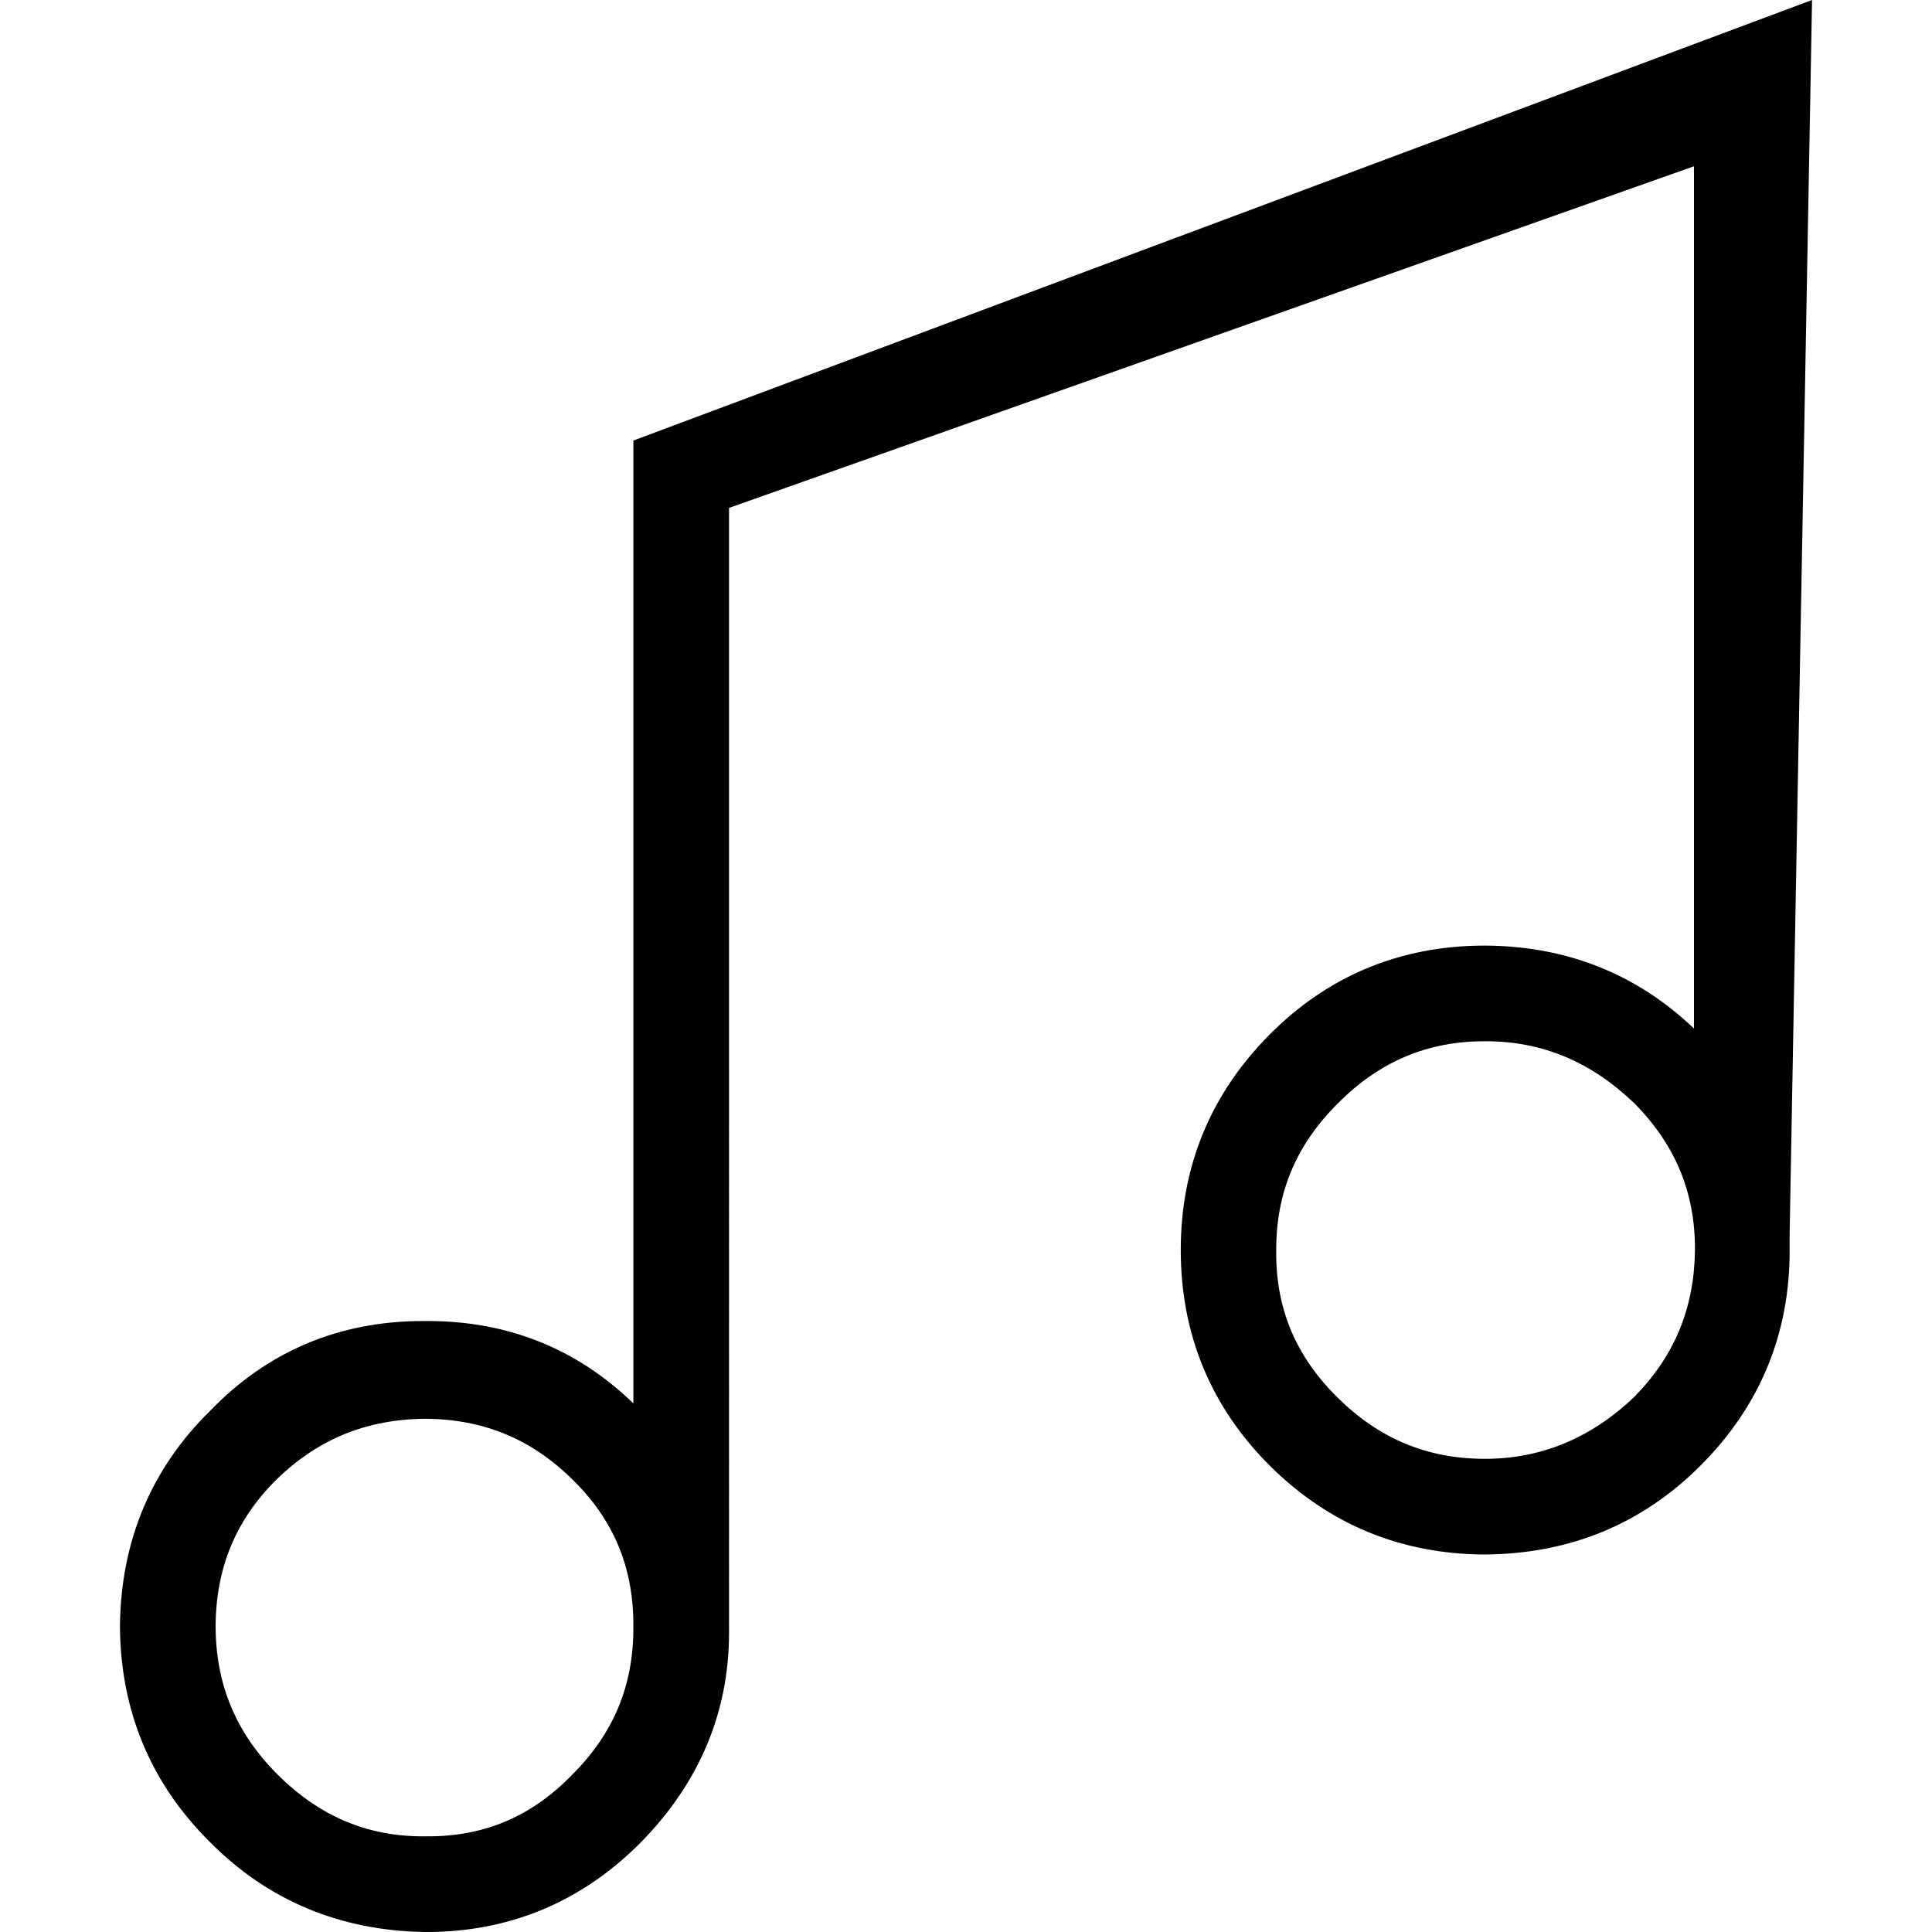 <?xml version="1.0" encoding="utf-8"?>
<!-- Generator: Adobe Illustrator 21.1.0, SVG Export Plug-In . SVG Version: 6.00 Build 0)  -->
<svg version="1.1"
	 id="svg2" xmlns:cc="http://creativecommons.org/ns#" xmlns:dc="http://purl.org/dc/elements/1.1/" xmlns:rdf="http://www.w3.org/1999/02/22-rdf-syntax-ns#" xmlns:svg="http://www.w3.org/2000/svg"
	 xmlns="http://www.w3.org/2000/svg" xmlns:xlink="http://www.w3.org/1999/xlink" x="0px" y="0px" viewBox="0 0 1017.9 1017.9"
	 style="enable-background:new 0 0 1017.9 1017.9;" xml:space="preserve">
<path d="M333.7,232.1v507.3C304,710.6,267.6,696,225.4,696l-1.2,0l-1.3,0c-44.3,0-82,16-112.3,47.4c-31.1,30.6-47,68.8-47.4,113.5
	v0.1c0.3,44.5,16.3,82.7,47.4,113.5c30.5,30.8,68.7,46.8,113.5,47.4l0.6,0c43.5,0,81.1-15.6,112-46.3c31.4-31.5,47.4-69,47.4-111.4
	V267.6l508.4-180v454.3c-30.3-28.9-67.4-43.6-110.6-43.7c-44.5,0.1-82.7,16.1-113.5,47.4c-30.7,31.1-46.3,69.1-46.3,113
	c0,44.6,16,83,47.4,114.1c30.9,30.5,68.7,46.1,112.5,46.3c44.8-0.2,83.2-16,114-46.9c31.1-31.1,46.9-69.1,46.9-113v-9.4L954.7,0
	L333.7,232.1z M782.5,768.6h-0.2c-30.2,0-55.5-10.5-77.4-32.1c-22.1-21.7-32.8-47-32.5-77.3v-0.1c-0.2-30.4,10.4-55.9,32.6-77.9
	c21.8-21.9,47-32.6,77.1-32.6h0.7c29.7,0,55.3,10.7,78.2,32.6c21.8,22,32.3,47.5,32,77.8c-0.4,30.4-10.9,55.6-32,77
	C838.3,757.7,811.9,768.6,782.5,768.6z M301.6,934.9L301.6,934.9c-21.3,22-46.1,32.6-76,32.6c-0.4,0-1.4,0-1.4,0s-1,0-1.4,0
	c-29.6,0-54.6-10.7-76.6-32.6c-21.8-21.8-32.5-47.3-32.6-77.9c0.1-30.8,10.6-56.2,32-77.4c21.9-21.4,47.6-31.9,78.6-32.1
	c30.6,0.2,55.9,10.7,77.5,32.1c21.7,21.2,32.2,46.5,32,77.4C333.9,887.7,323.4,913.1,301.6,934.9z"/>
</svg>
